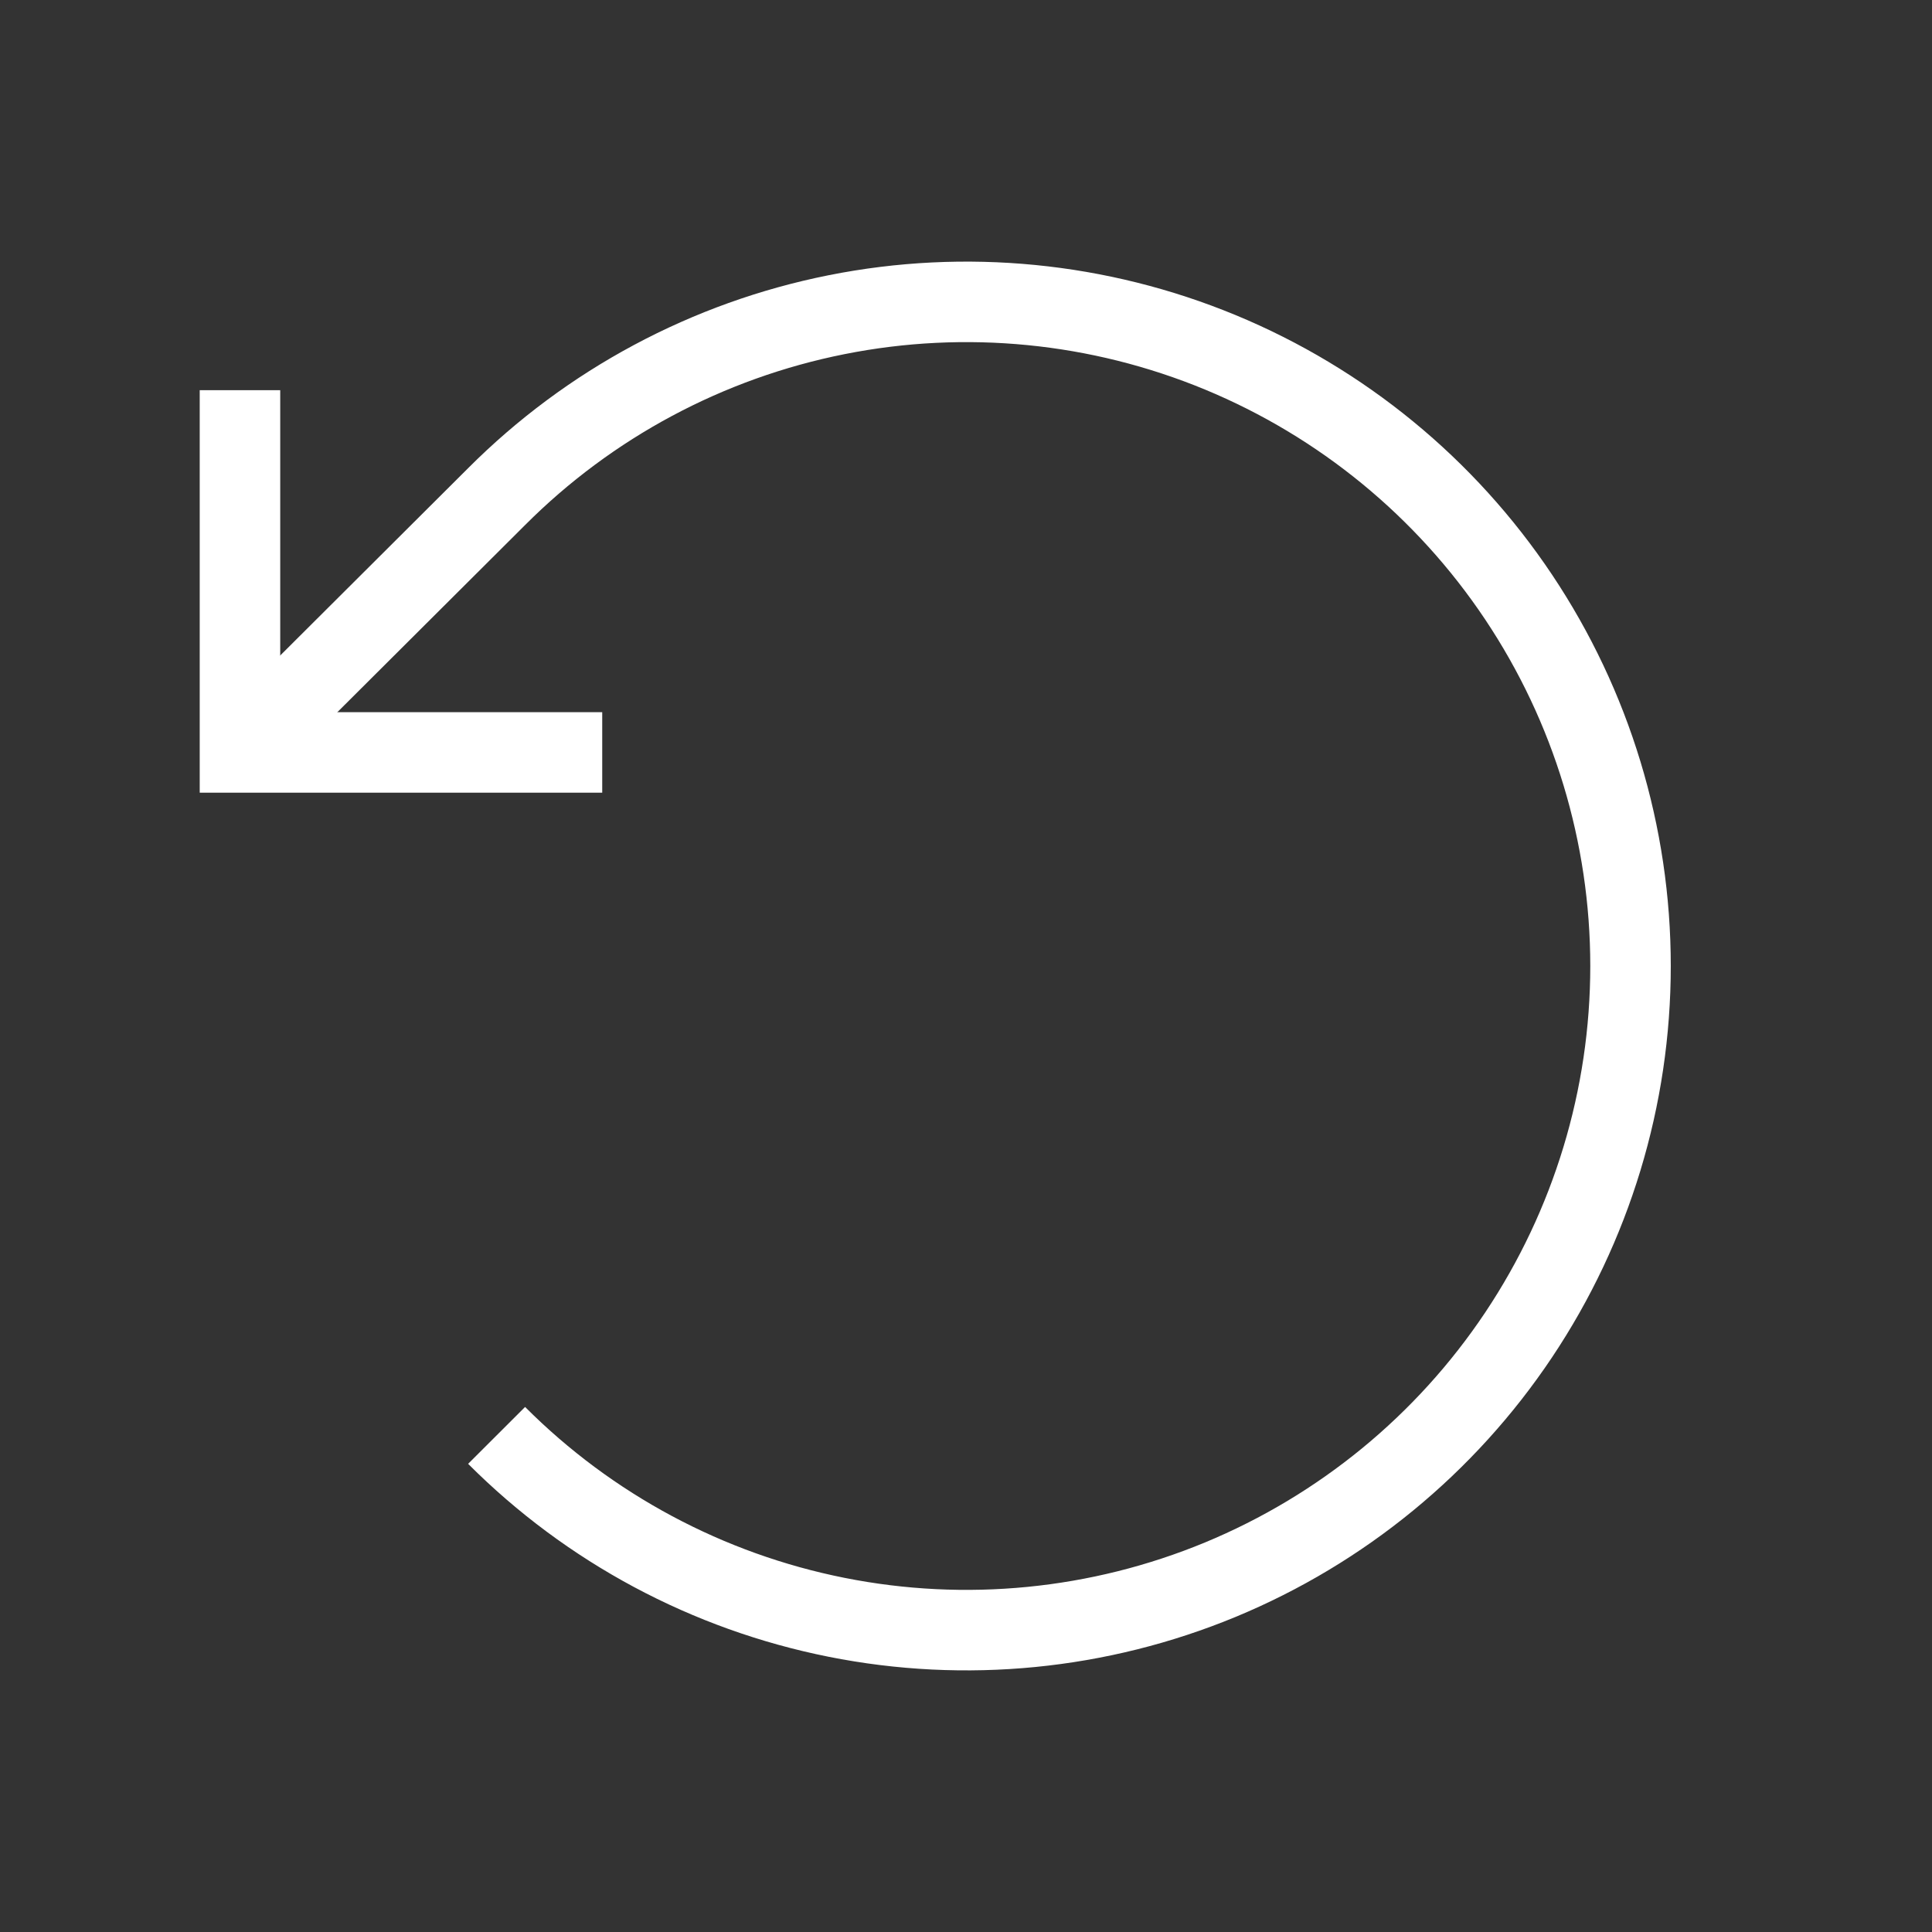 <svg width="24" height="24" viewBox="0 0 24 24" fill="none" xmlns="http://www.w3.org/2000/svg">
<rect x="0" y="0" width="24" height="24" fill="#333333" stroke="none"/>
<path d="M7.481 9.347H2.981V4.847" stroke="white" strokeLinecap="round" strokeLinejoin="round"/>
<path d="M6.169 17.831C7.322 18.986 8.792 19.772 10.393 20.091C11.993 20.41 13.652 20.247 15.16 19.623C16.668 18.998 17.957 17.941 18.864 16.584C19.771 15.227 20.255 13.632 20.255 12C20.255 10.368 19.771 8.773 18.864 7.416C17.957 6.059 16.668 5.002 15.16 4.377C13.652 3.753 11.993 3.59 10.393 3.909C8.792 4.228 7.322 5.014 6.169 6.169L2.981 9.347" stroke="white" strokeLinecap="round" strokeLinejoin="round"/>
</svg>
